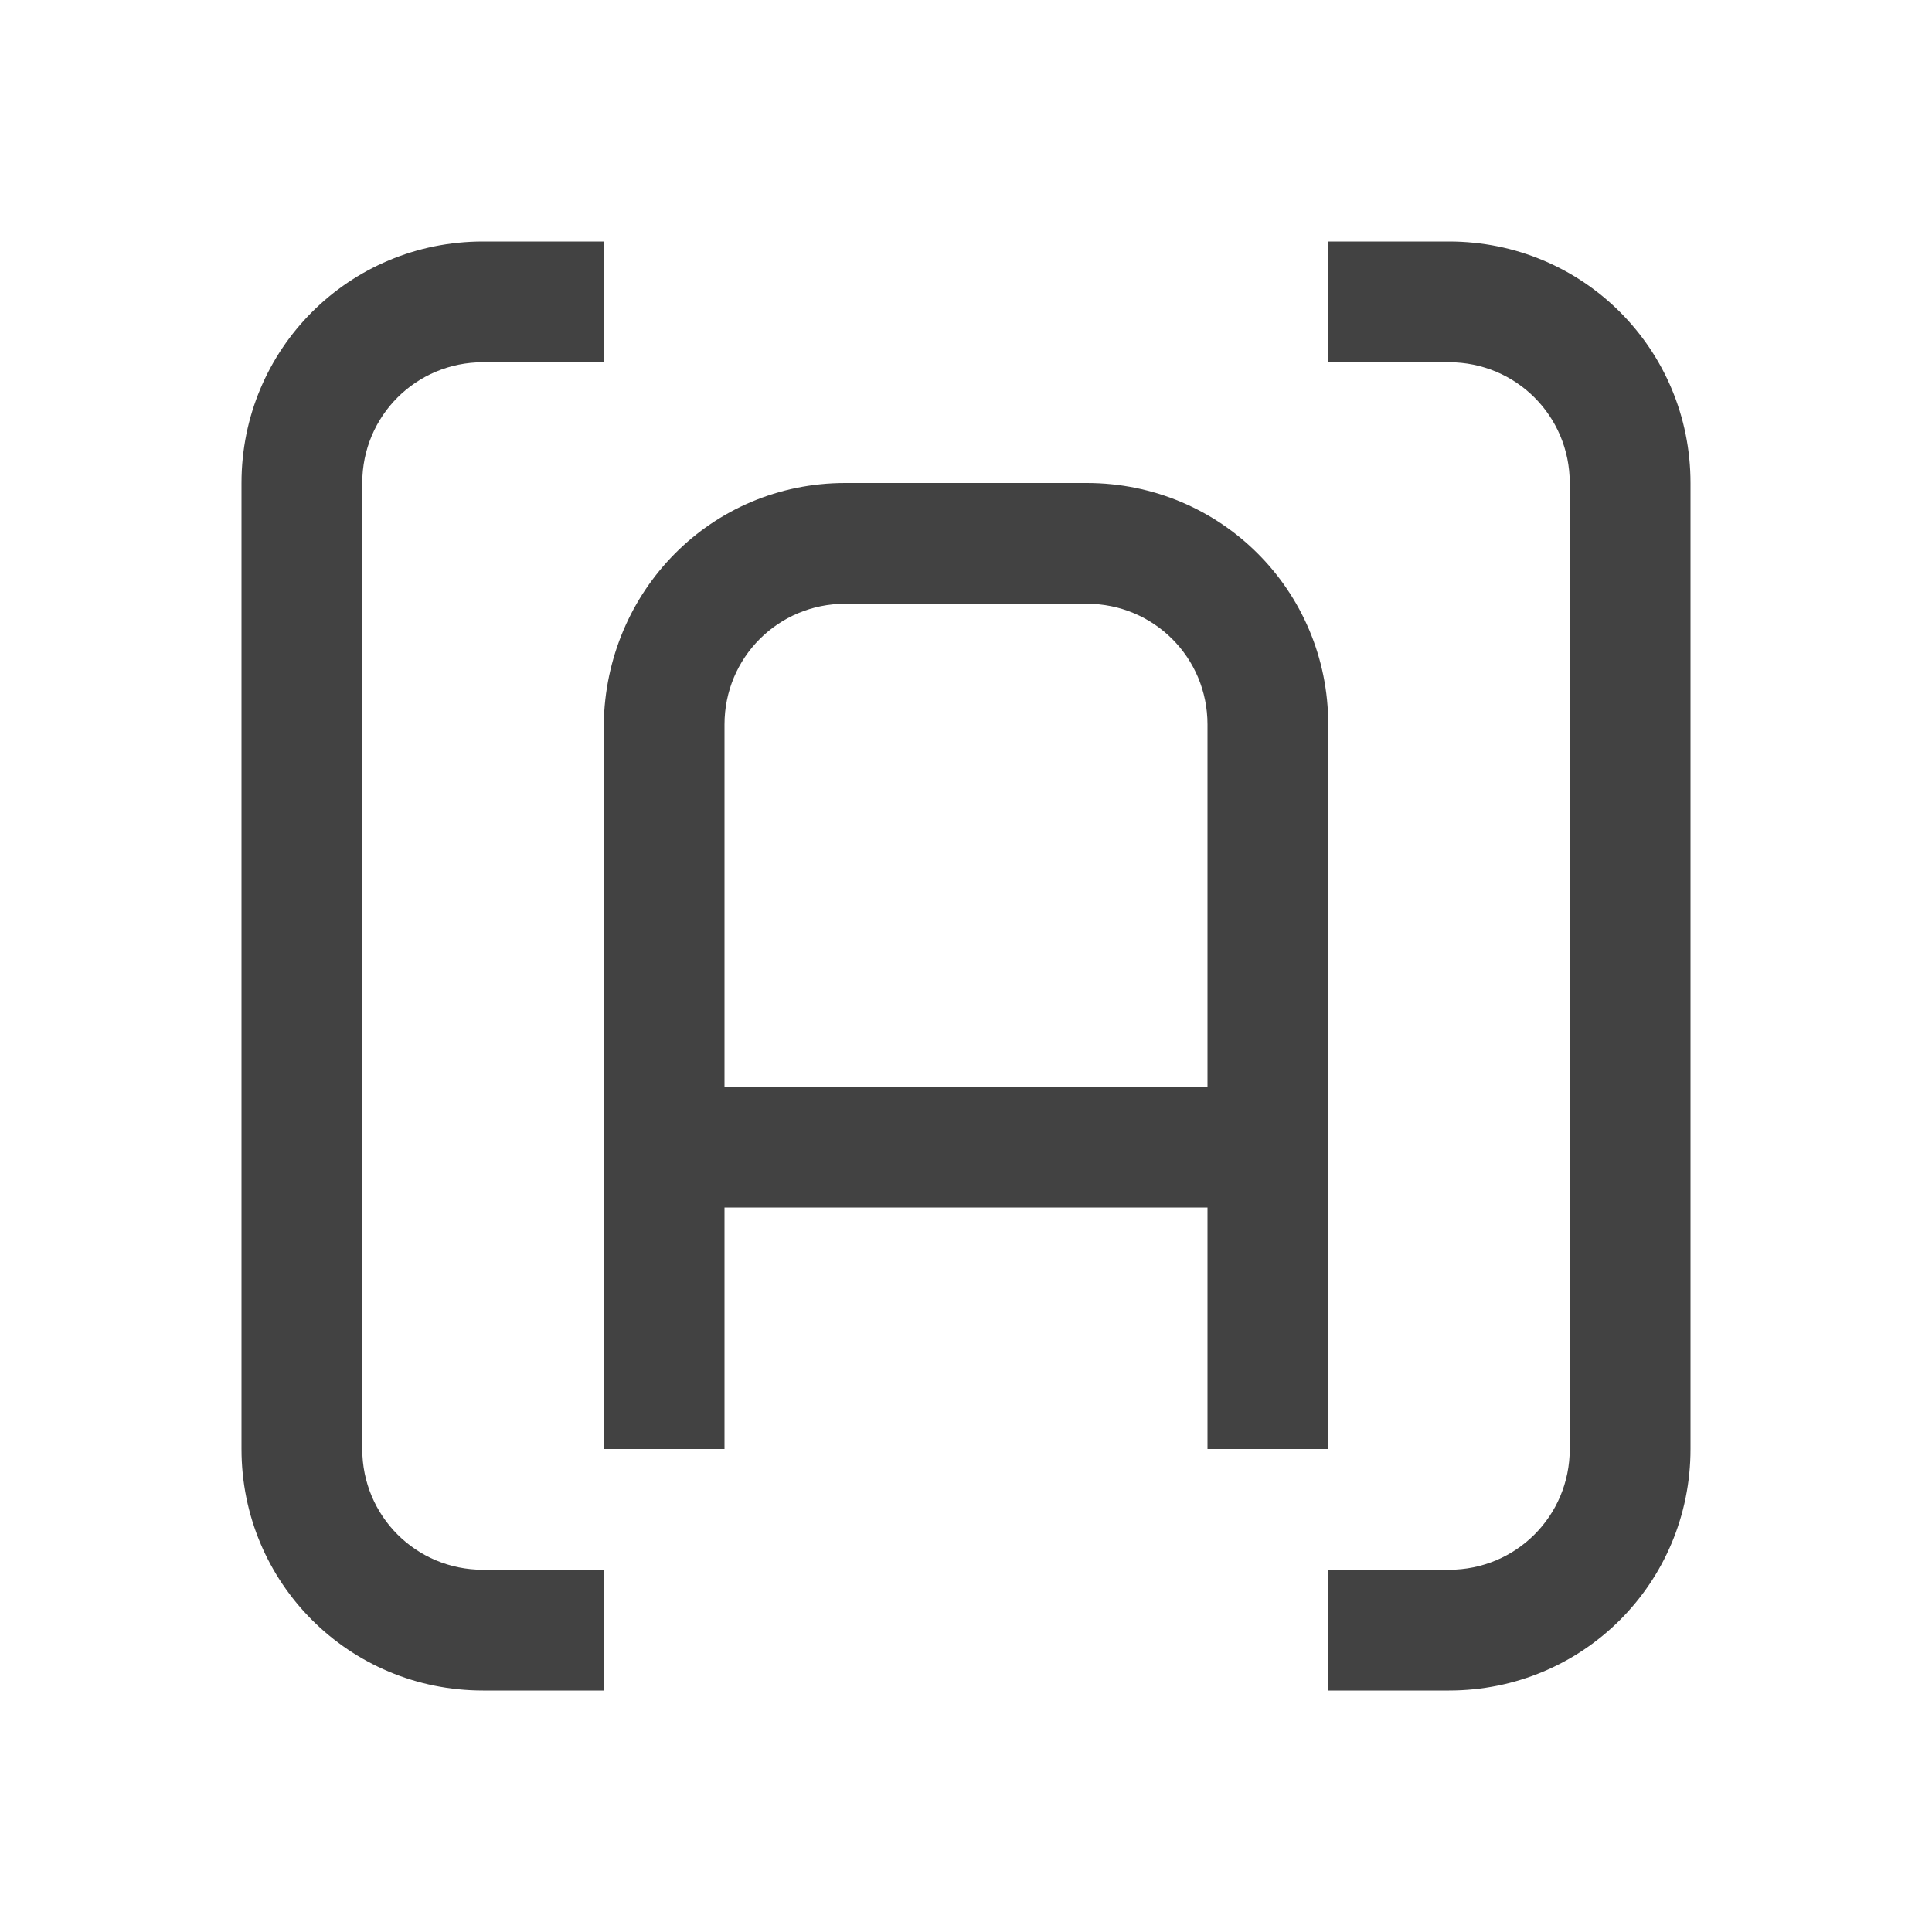 
<svg xmlns="http://www.w3.org/2000/svg" xmlns:xlink="http://www.w3.org/1999/xlink" width="48px" height="48px" viewBox="0 0 48 48" version="1.1">
<g id="surface1">
<defs>
  <style id="current-color-scheme" type="text/css">
   .ColorScheme-Text { color:#424242; } .ColorScheme-Highlight { color:#eeeeee; }
  </style>
 </defs>
<path style="fill:currentColor" class="ColorScheme-Text" d="M 12 6 C 8.672 6 6 8.672 6 12 L 6 36 C 6 39.328 8.672 42 12 42 L 15 42 L 15 39 L 12 39 C 10.336 39 9 37.664 9 36 L 9 12 C 9 10.336 10.336 9 12 9 L 15 9 L 15 6 Z M 33 6 L 33 9 L 36 9 C 37.664 9 39 10.336 39 12 L 39 36 C 39 37.664 37.664 39 36 39 L 33 39 L 33 42 L 36 42 C 39.328 42 42 39.328 42 36 L 42 12 C 42 8.672 39.328 6 36 6 Z M 21 12 C 17.672 12 15.047 14.672 15 18 L 15 36 L 18 36 L 18 30 L 30 30 L 30 36 L 33 36 L 33 18 C 33 14.672 30.328 12 27 12 Z M 21 15 L 27 15 C 28.664 15 30 16.336 30 18 L 30 27 L 18 27 L 18 18 C 18 16.336 19.336 15 21 15 Z M 21 15 "/>
</g>
</svg>
